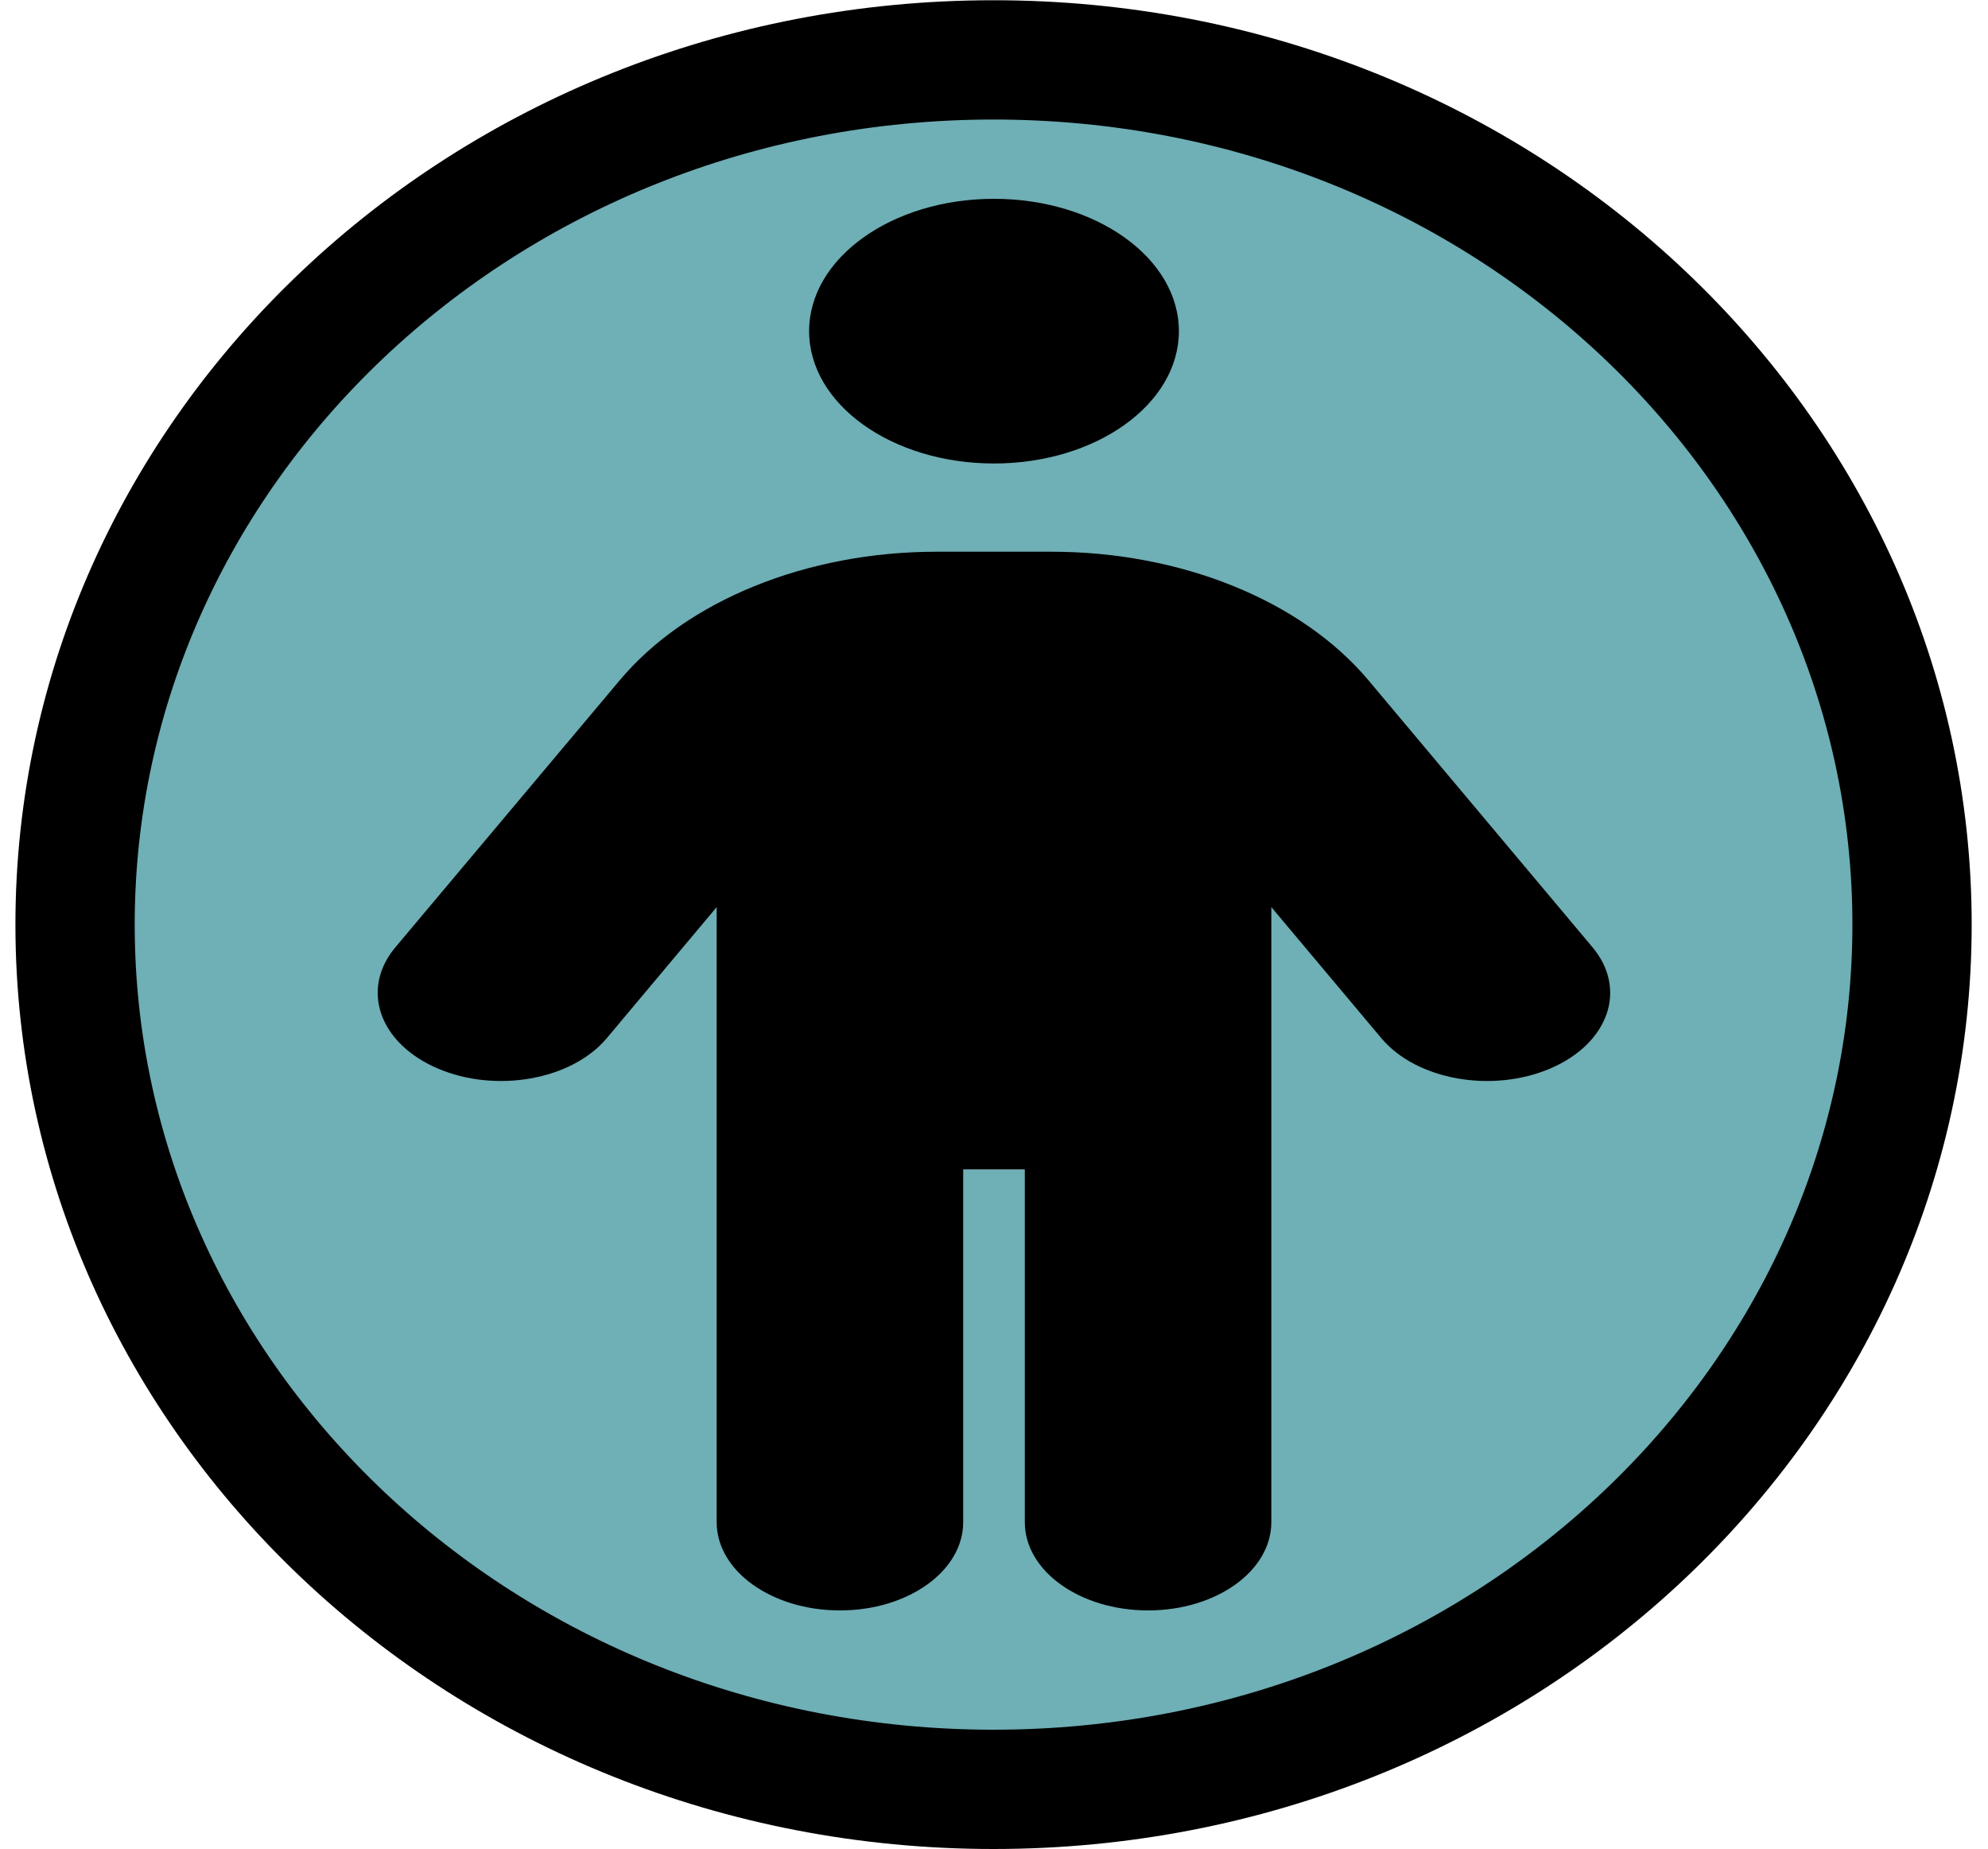 <svg width="100" height="93" viewBox="0 0 100 93" fill="none" xmlns="http://www.w3.org/2000/svg">
<path d="M96.179 46.506C96.179 70.369 75.656 90 49.978 90C24.299 90 3.776 70.369 3.776 46.506C3.776 22.642 24.299 3.012 49.978 3.012C75.656 3.012 96.179 22.642 96.179 46.506Z" fill="#6FAFB6" stroke="black" stroke-width="6"/>
<g clip-path="url(#clip0_121_55)">
<path d="M59.3 16.656C59.3 20.332 55.134 23.312 50 23.312C44.866 23.312 40.7 20.332 40.7 16.656C40.7 12.98 44.866 10 50 10C55.134 10 59.3 12.98 59.3 16.656ZM48.45 58.812V76.562C48.45 79.017 45.679 81 42.25 81C38.821 81 36.05 79.017 36.05 76.562V45.625L30.515 52.226C28.752 54.319 24.942 54.999 22.007 53.737C19.072 52.475 18.122 49.757 19.886 47.649L31.177 34.212C34.539 30.204 40.584 27.75 47.113 27.75H52.887C59.416 27.75 65.461 30.204 68.832 34.212L80.109 47.649C81.872 49.757 80.922 52.475 77.997 53.737C75.052 54.999 71.254 54.319 69.491 52.226L63.95 45.625V76.562C63.95 79.017 61.179 81 57.75 81C54.321 81 51.55 79.017 51.55 76.562V58.812H48.45Z" fill="black"/>
</g>
<defs>
<clipPath id="clip0_121_55">
<rect width="62" height="71" fill="white" transform="translate(19 10)"/>
</clipPath>
</defs>
</svg>
